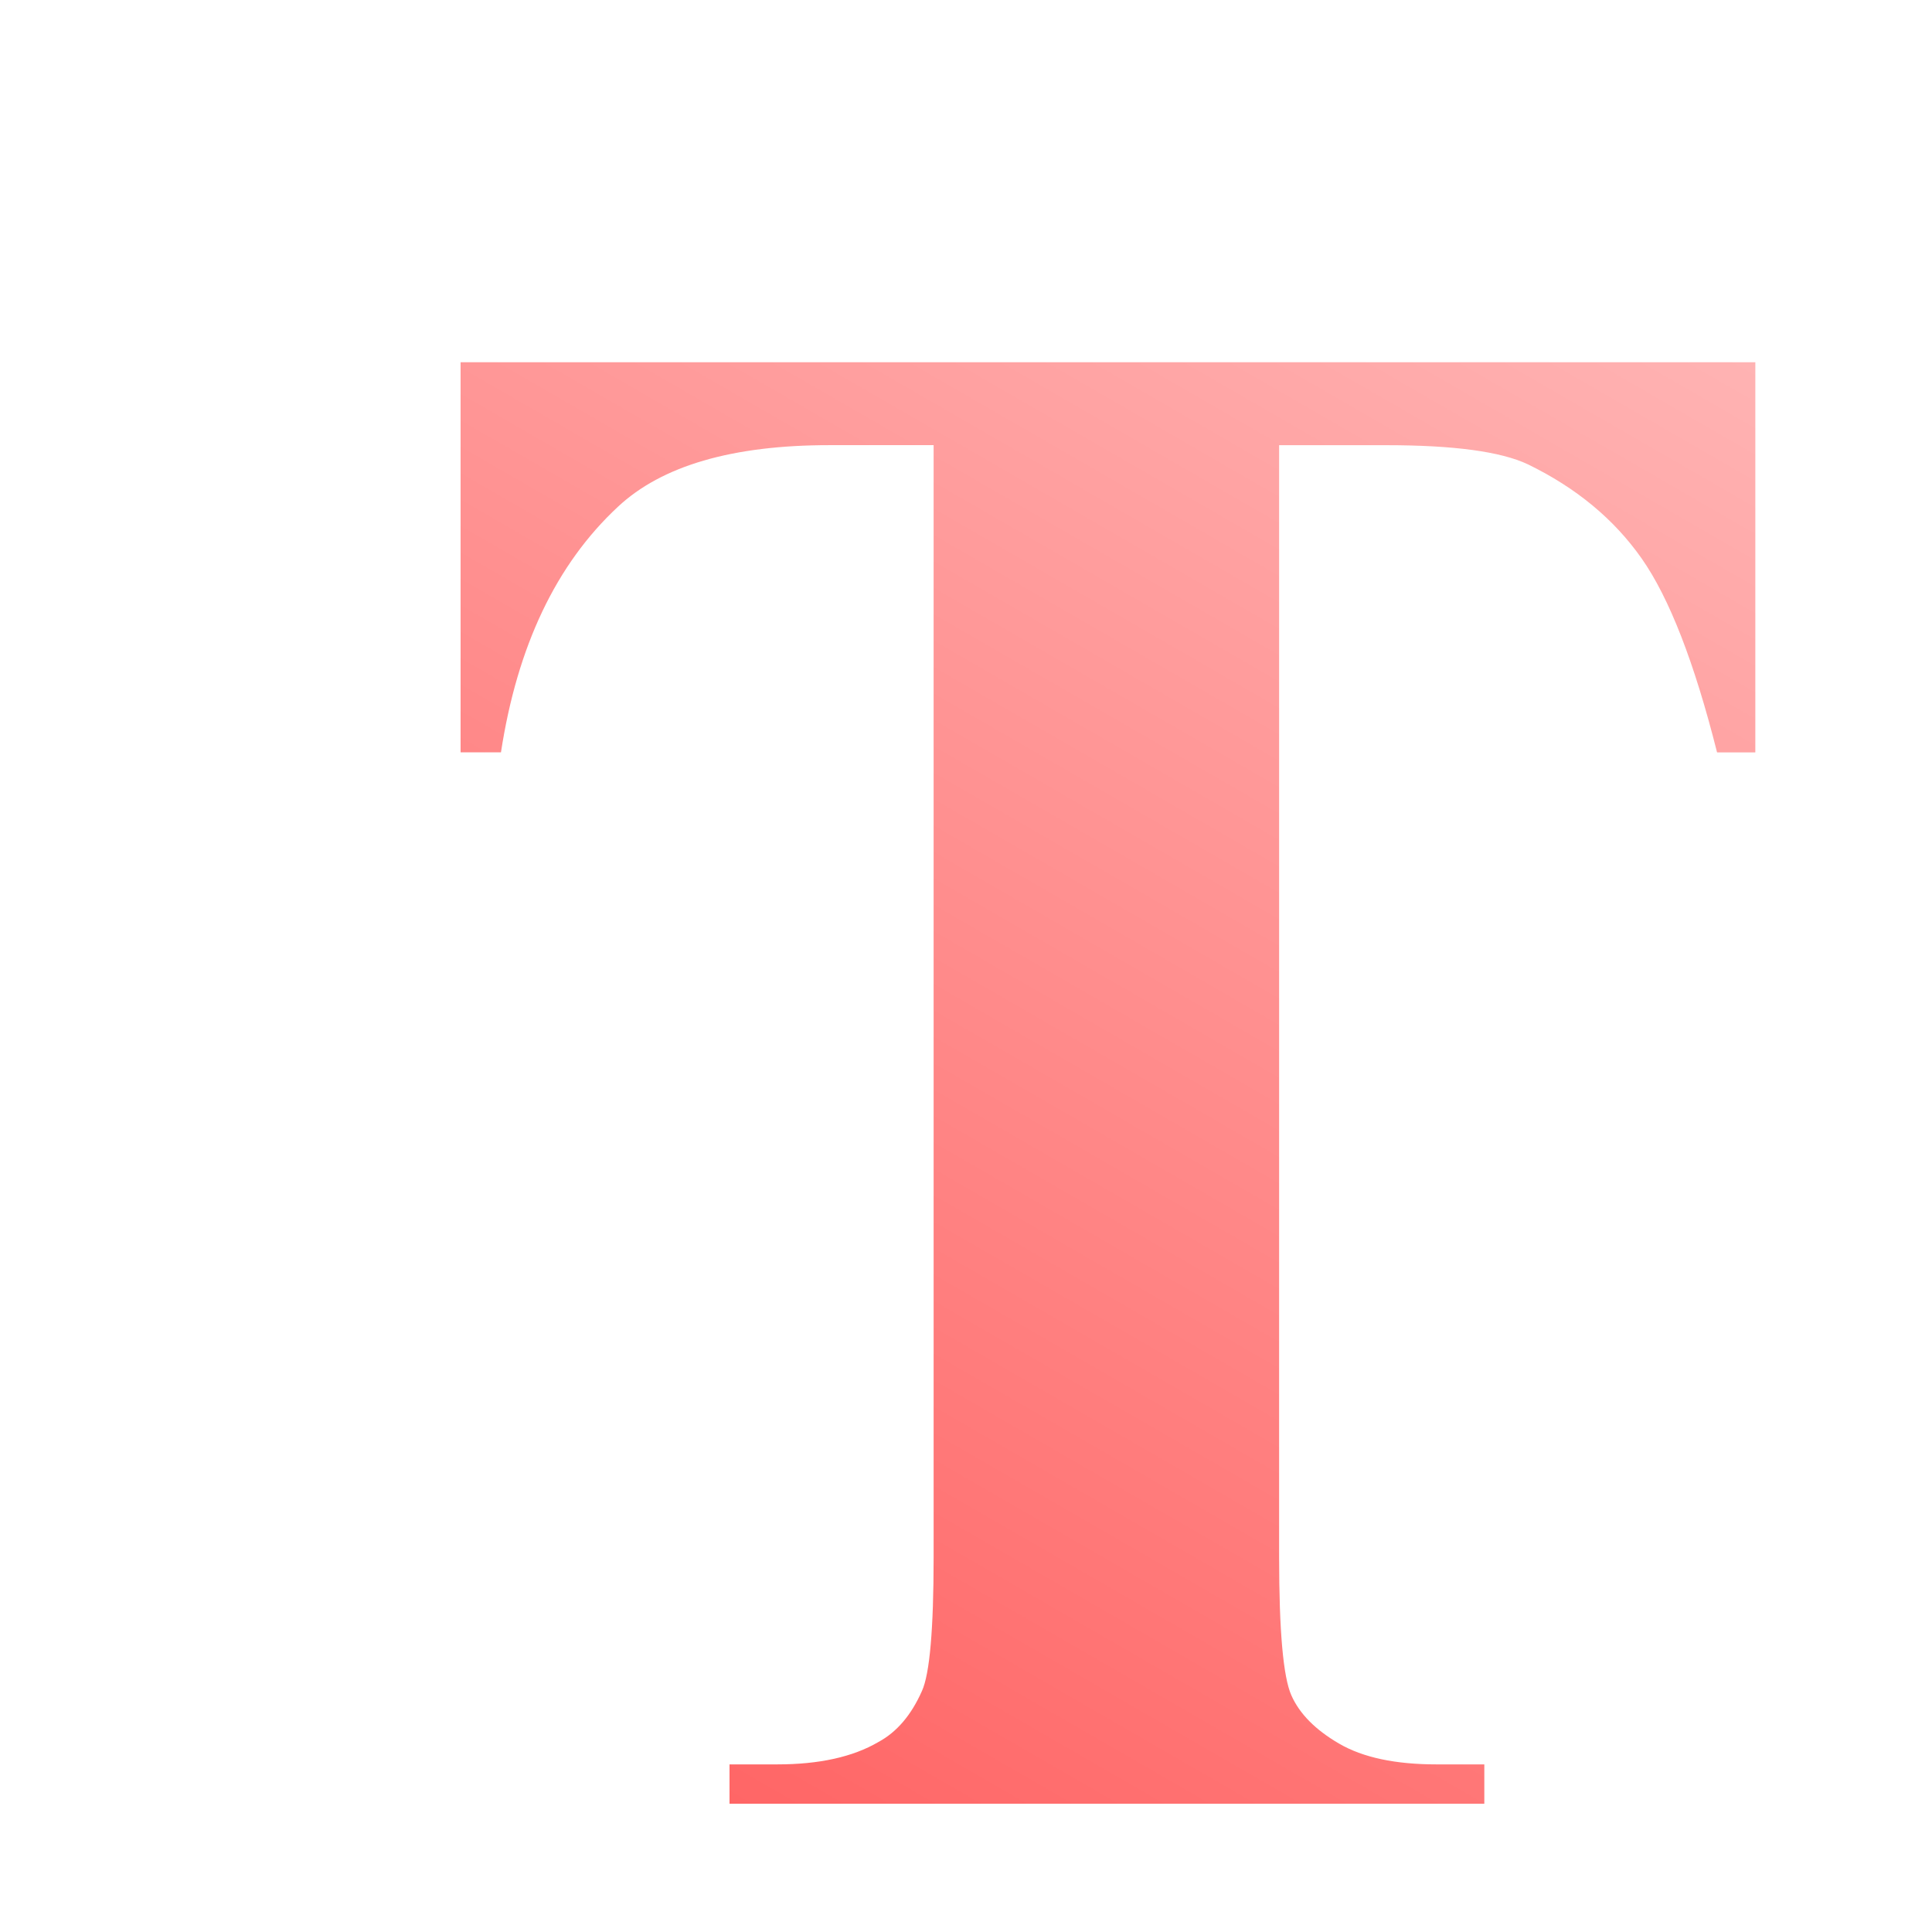 <?xml version="1.0" encoding="UTF-8"?><svg id="Ebene_1" xmlns="http://www.w3.org/2000/svg" xmlns:xlink="http://www.w3.org/1999/xlink" viewBox="0 0 512 512"><defs><style>.cls-1{filter:url(#drop-shadow-1);}.cls-2{fill:url(#Unbenannter_Verlauf_3);}</style><filter id="drop-shadow-1" filterUnits="userSpaceOnUse"><feOffset dx="96" dy="96"/><feGaussianBlur result="blur" stdDeviation="16"/><feFlood flood-color="#cc5252" flood-opacity="1"/><feComposite in2="blur" operator="in"/><feComposite in="SourceGraphic"/></filter><linearGradient id="Unbenannter_Verlauf_3" x1="62.9" y1="362.12" x2="296.27" y2="-42.09" gradientUnits="userSpaceOnUse"><stop offset="0" stop-color="#f66"/><stop offset="1" stop-color="#ffb3b3"/></linearGradient></defs><g class="cls-1"><path class="cls-2" d="m369.18,0v103.39h-10.14c-6.01-23.85-12.68-40.99-20-51.41-7.32-10.42-17.37-18.73-30.14-24.93-7.14-3.38-19.63-5.07-37.47-5.07h-28.45v294.67c0,19.53,1.08,31.74,3.24,36.62,2.16,4.89,6.38,9.16,12.68,12.82,6.29,3.66,14.88,5.49,25.78,5.49h12.68v10.42H97.33v-10.42h12.68c11.08,0,20-1.97,26.76-5.92,4.88-2.63,8.73-7.14,11.55-13.52,2.06-4.51,3.1-16.34,3.1-35.5V21.97h-27.61c-25.73,0-44.42,5.45-56.06,16.34-16.34,15.21-26.67,36.9-30.99,65.07h-10.7V0h343.12Z"/></g></svg>